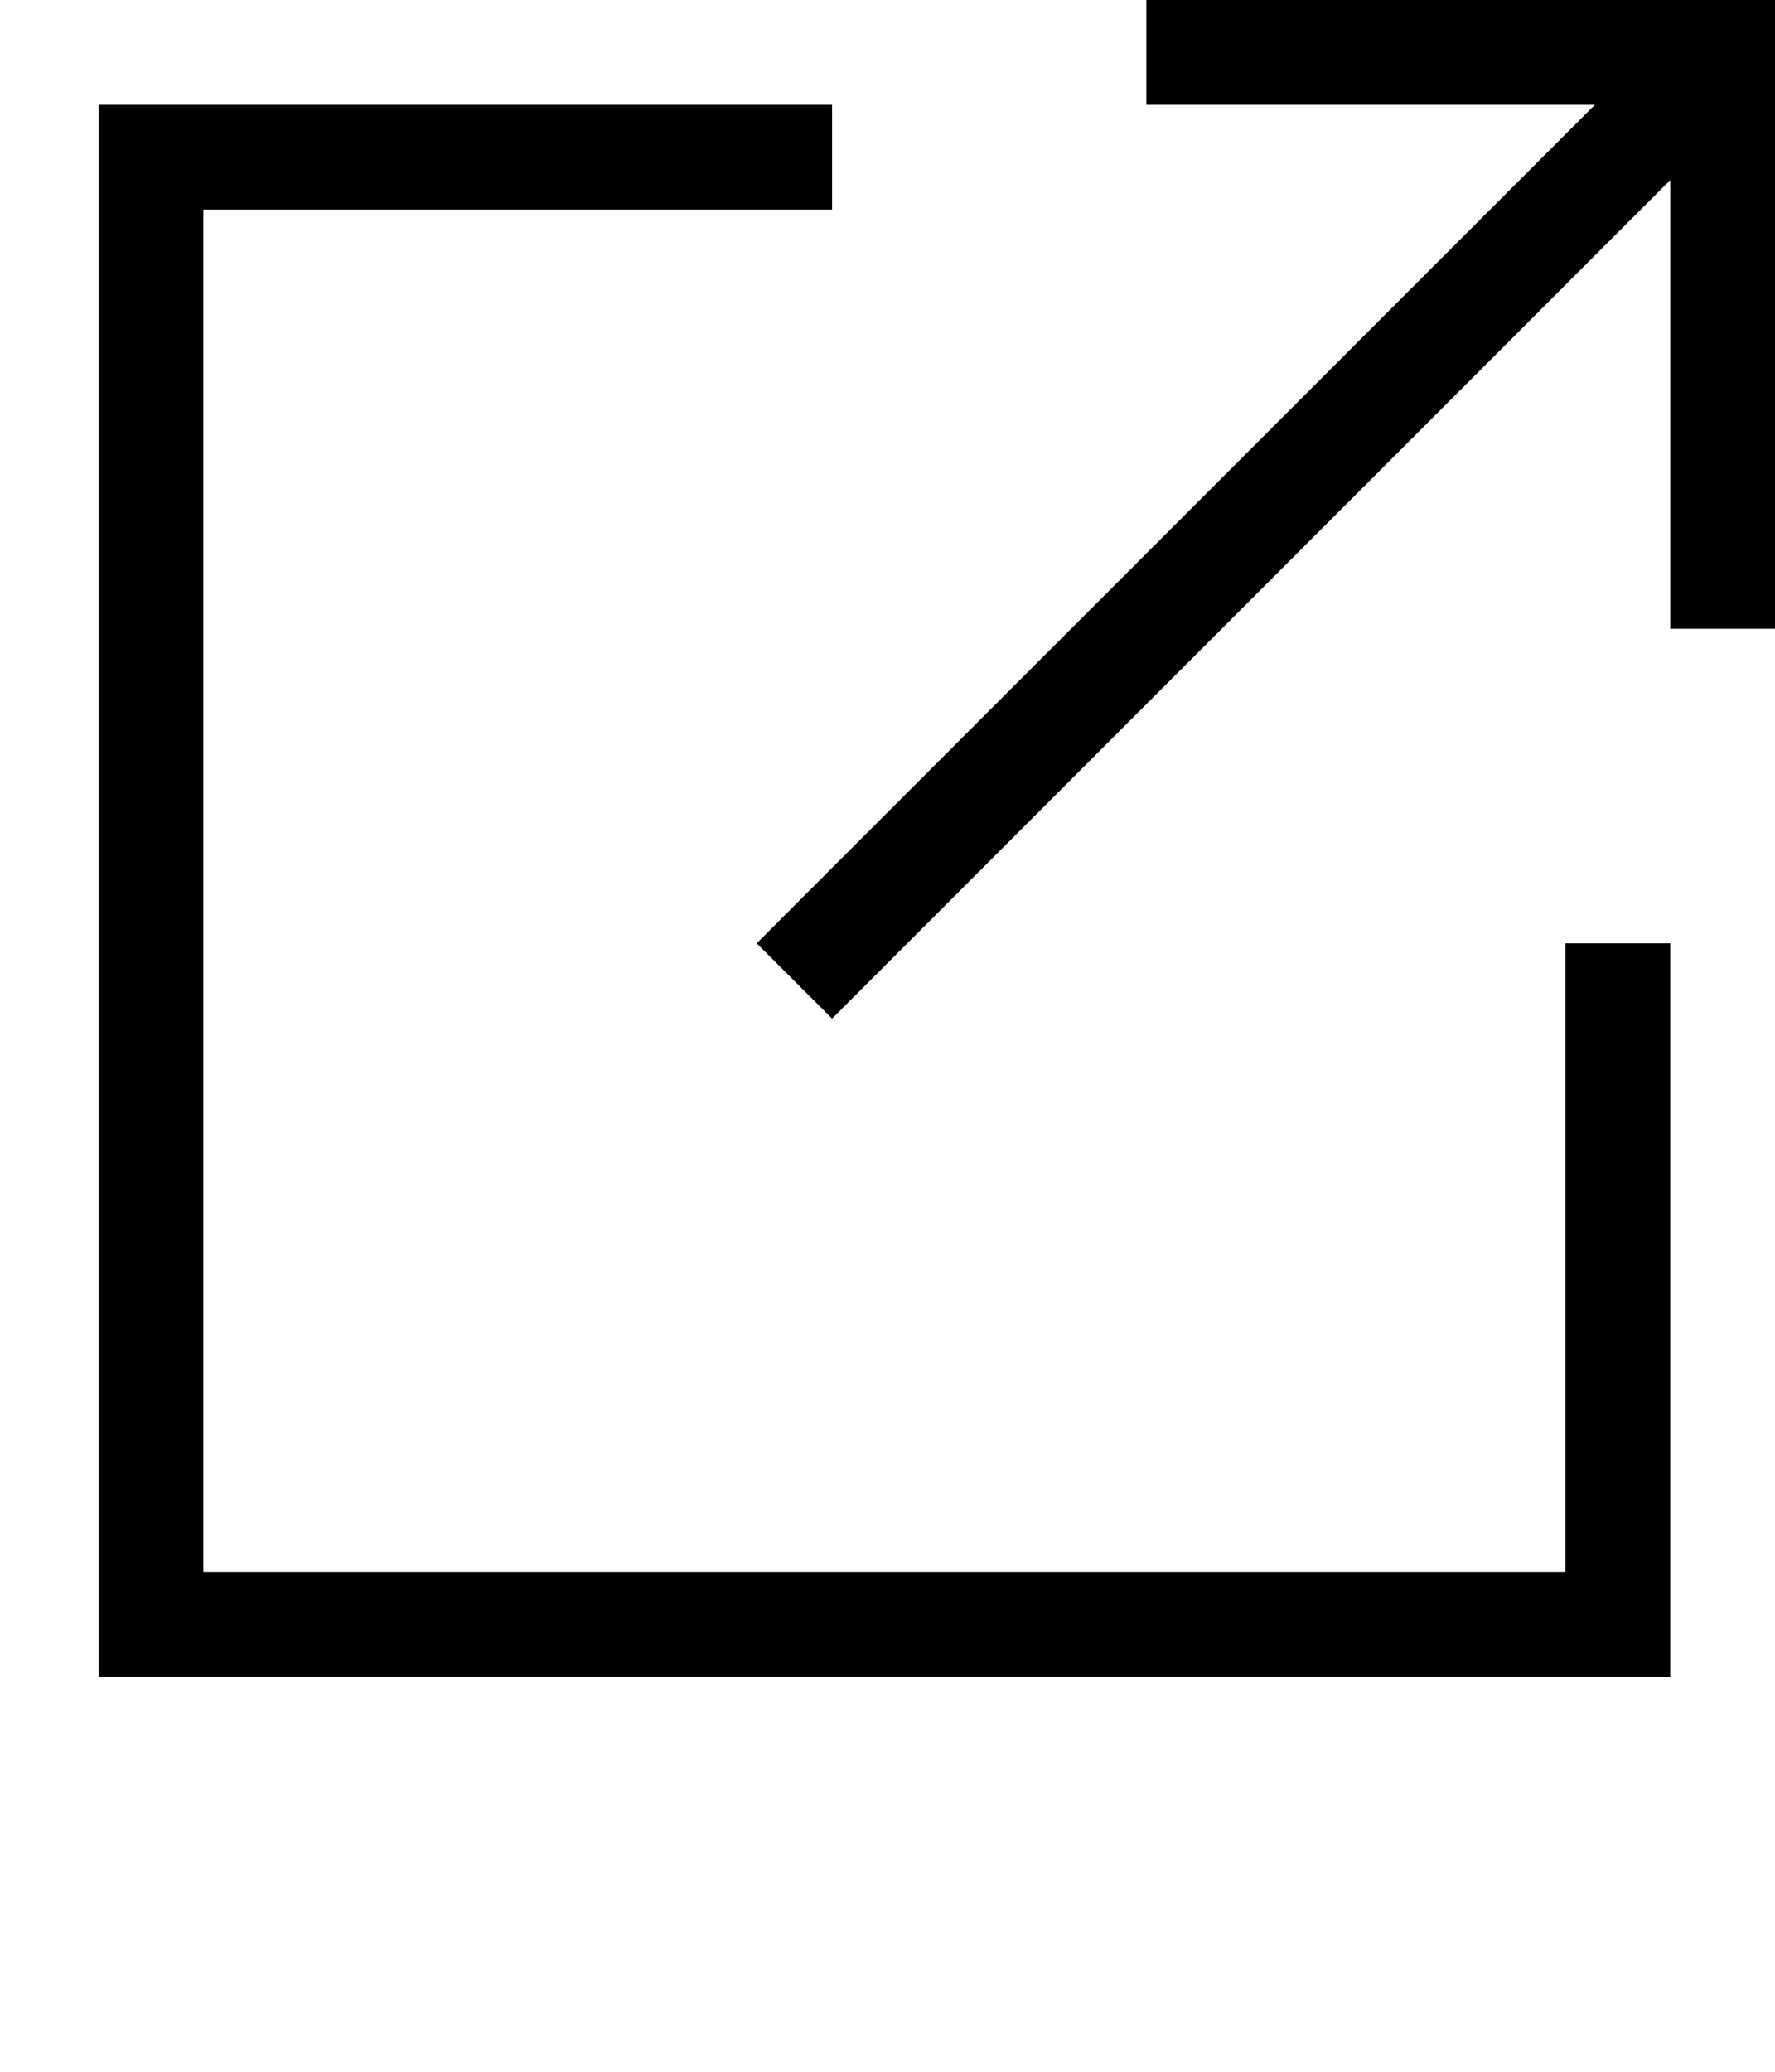 <svg width="18" height="21" viewBox="0 0 18 21" fill="none" xmlns="http://www.w3.org/2000/svg">
<path d="M12.156 -0.001H17.469H18V0.53V5.843V6.374H16.938V5.843V1.825L8.803 9.96L8.438 10.325L7.674 9.562L8.039 9.196L16.174 1.062H12.156H11.625V-0.001H12.156ZM1.531 1.062H7.906H8.438V2.124H7.906H2.062V15.937H15.875V10.093V9.562H16.938V10.093V16.468V16.999H16.406H1.531H1V16.468V1.593V1.062H1.531Z" fill="black"/>
</svg>
